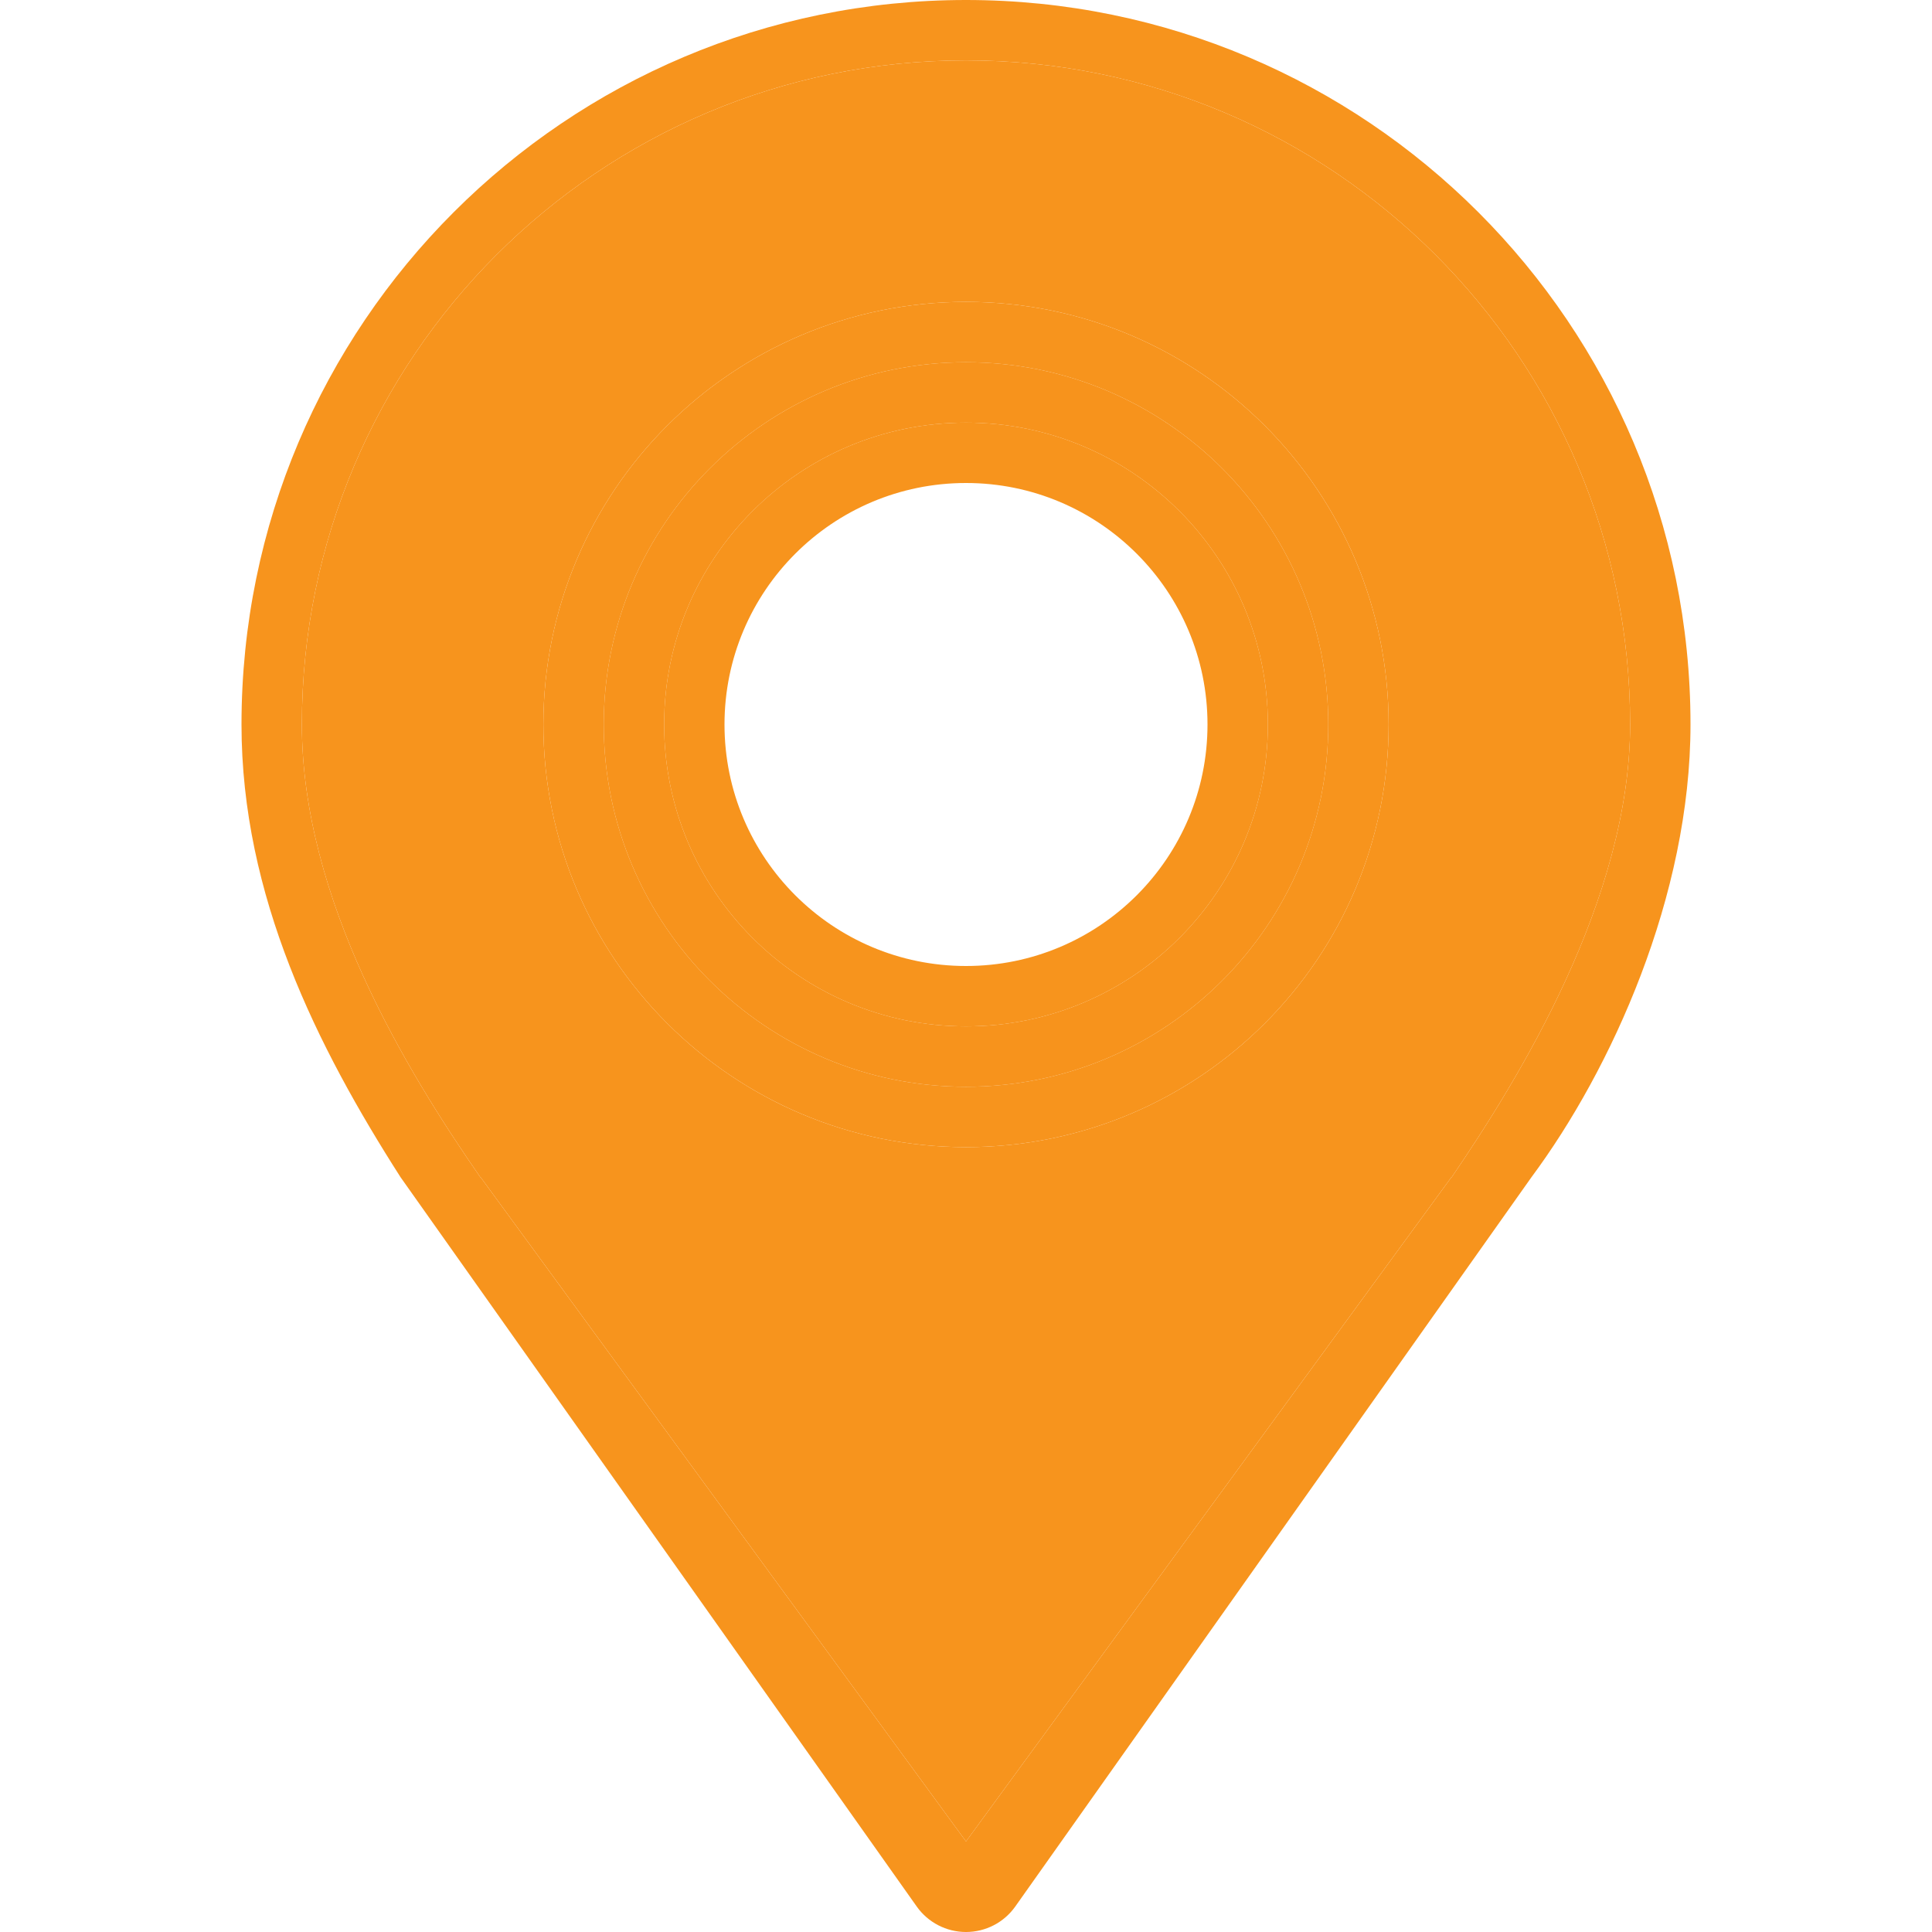 <?xml version="1.0" encoding="utf-8"?>

<!DOCTYPE svg PUBLIC "-//W3C//DTD SVG 1.0//EN" "http://www.w3.org/TR/2001/REC-SVG-20010904/DTD/svg10.dtd">
<!-- Uploaded to: SVG Repo, www.svgrepo.com, Generator: SVG Repo Mixer Tools -->
<svg version="1.0" id="Layer_1" xmlns="http://www.w3.org/2000/svg" xmlns:xlink="http://www.w3.org/1999/xlink" 
	 width="800px" height="800px" viewBox="0 0 64 64" enable-background="new 0 0 64 64" xml:space="preserve">
<g>
	<g>
		<path fill="#f7941d" d="M32,0C18.745,0,8,10.745,8,24c0,5.678,2.502,10.671,5.271,15l17.097,24.156C30.743,63.686,31.352,64,32,64
			s1.257-0.314,1.632-0.844L50.729,39C53.375,35.438,56,29.678,56,24C56,10.745,45.255,0,32,0z M48.087,39h-0.01L32,61L15.923,39
			h-0.01C13.469,35.469,10,29.799,10,24c0-12.15,9.85-22,22-22s22,9.85,22,22C54,29.799,50.281,35.781,48.087,39z"/>
		<path fill="#f7941d" d="M32,14c-5.523,0-10,4.478-10,10s4.477,10,10,10s10-4.478,10-10S37.523,14,32,14z M32,32
			c-4.418,0-8-3.582-8-8s3.582-8,8-8s8,3.582,8,8S36.418,32,32,32z"/>
		<path fill="#f7941d" d="M32,10c-7.732,0-14,6.268-14,14s6.268,14,14,14s14-6.268,14-14S39.732,10,32,10z M32,36
			c-6.627,0-12-5.373-12-12s5.373-12,12-12s12,5.373,12,12S38.627,36,32,36z"/>
	</g>
	<g>
		<path fill="#f7941d" d="M32,12c-6.627,0-12,5.373-12,12s5.373,12,12,12s12-5.373,12-12S38.627,12,32,12z M32,34
			c-5.522,0-10-4.477-10-10s4.478-10,10-10s10,4.477,10,10S37.522,34,32,34z"/>
		<path fill="#f7941d" d="M32,2c-12.15,0-22,9.85-22,22c0,5.799,3.469,11.469,5.913,15h0.01L32,61l16.077-22h0.01
			C50.281,35.781,54,29.799,54,24C54,11.85,44.15,2,32,2z M32,38c-7.732,0-14-6.268-14-14s6.268-14,14-14s14,6.268,14,14
			S39.732,38,32,38z"/>
	</g>
	<path opacity="0.2" fill="#f7941d" d="M32,12c-6.627,0-12,5.373-12,12s5.373,12,12,12s12-5.373,12-12S38.627,12,32,12z M32,34
		c-5.522,0-10-4.477-10-10s4.478-10,10-10s10,4.477,10,10S37.522,34,32,34z"/>
</g>
</svg>